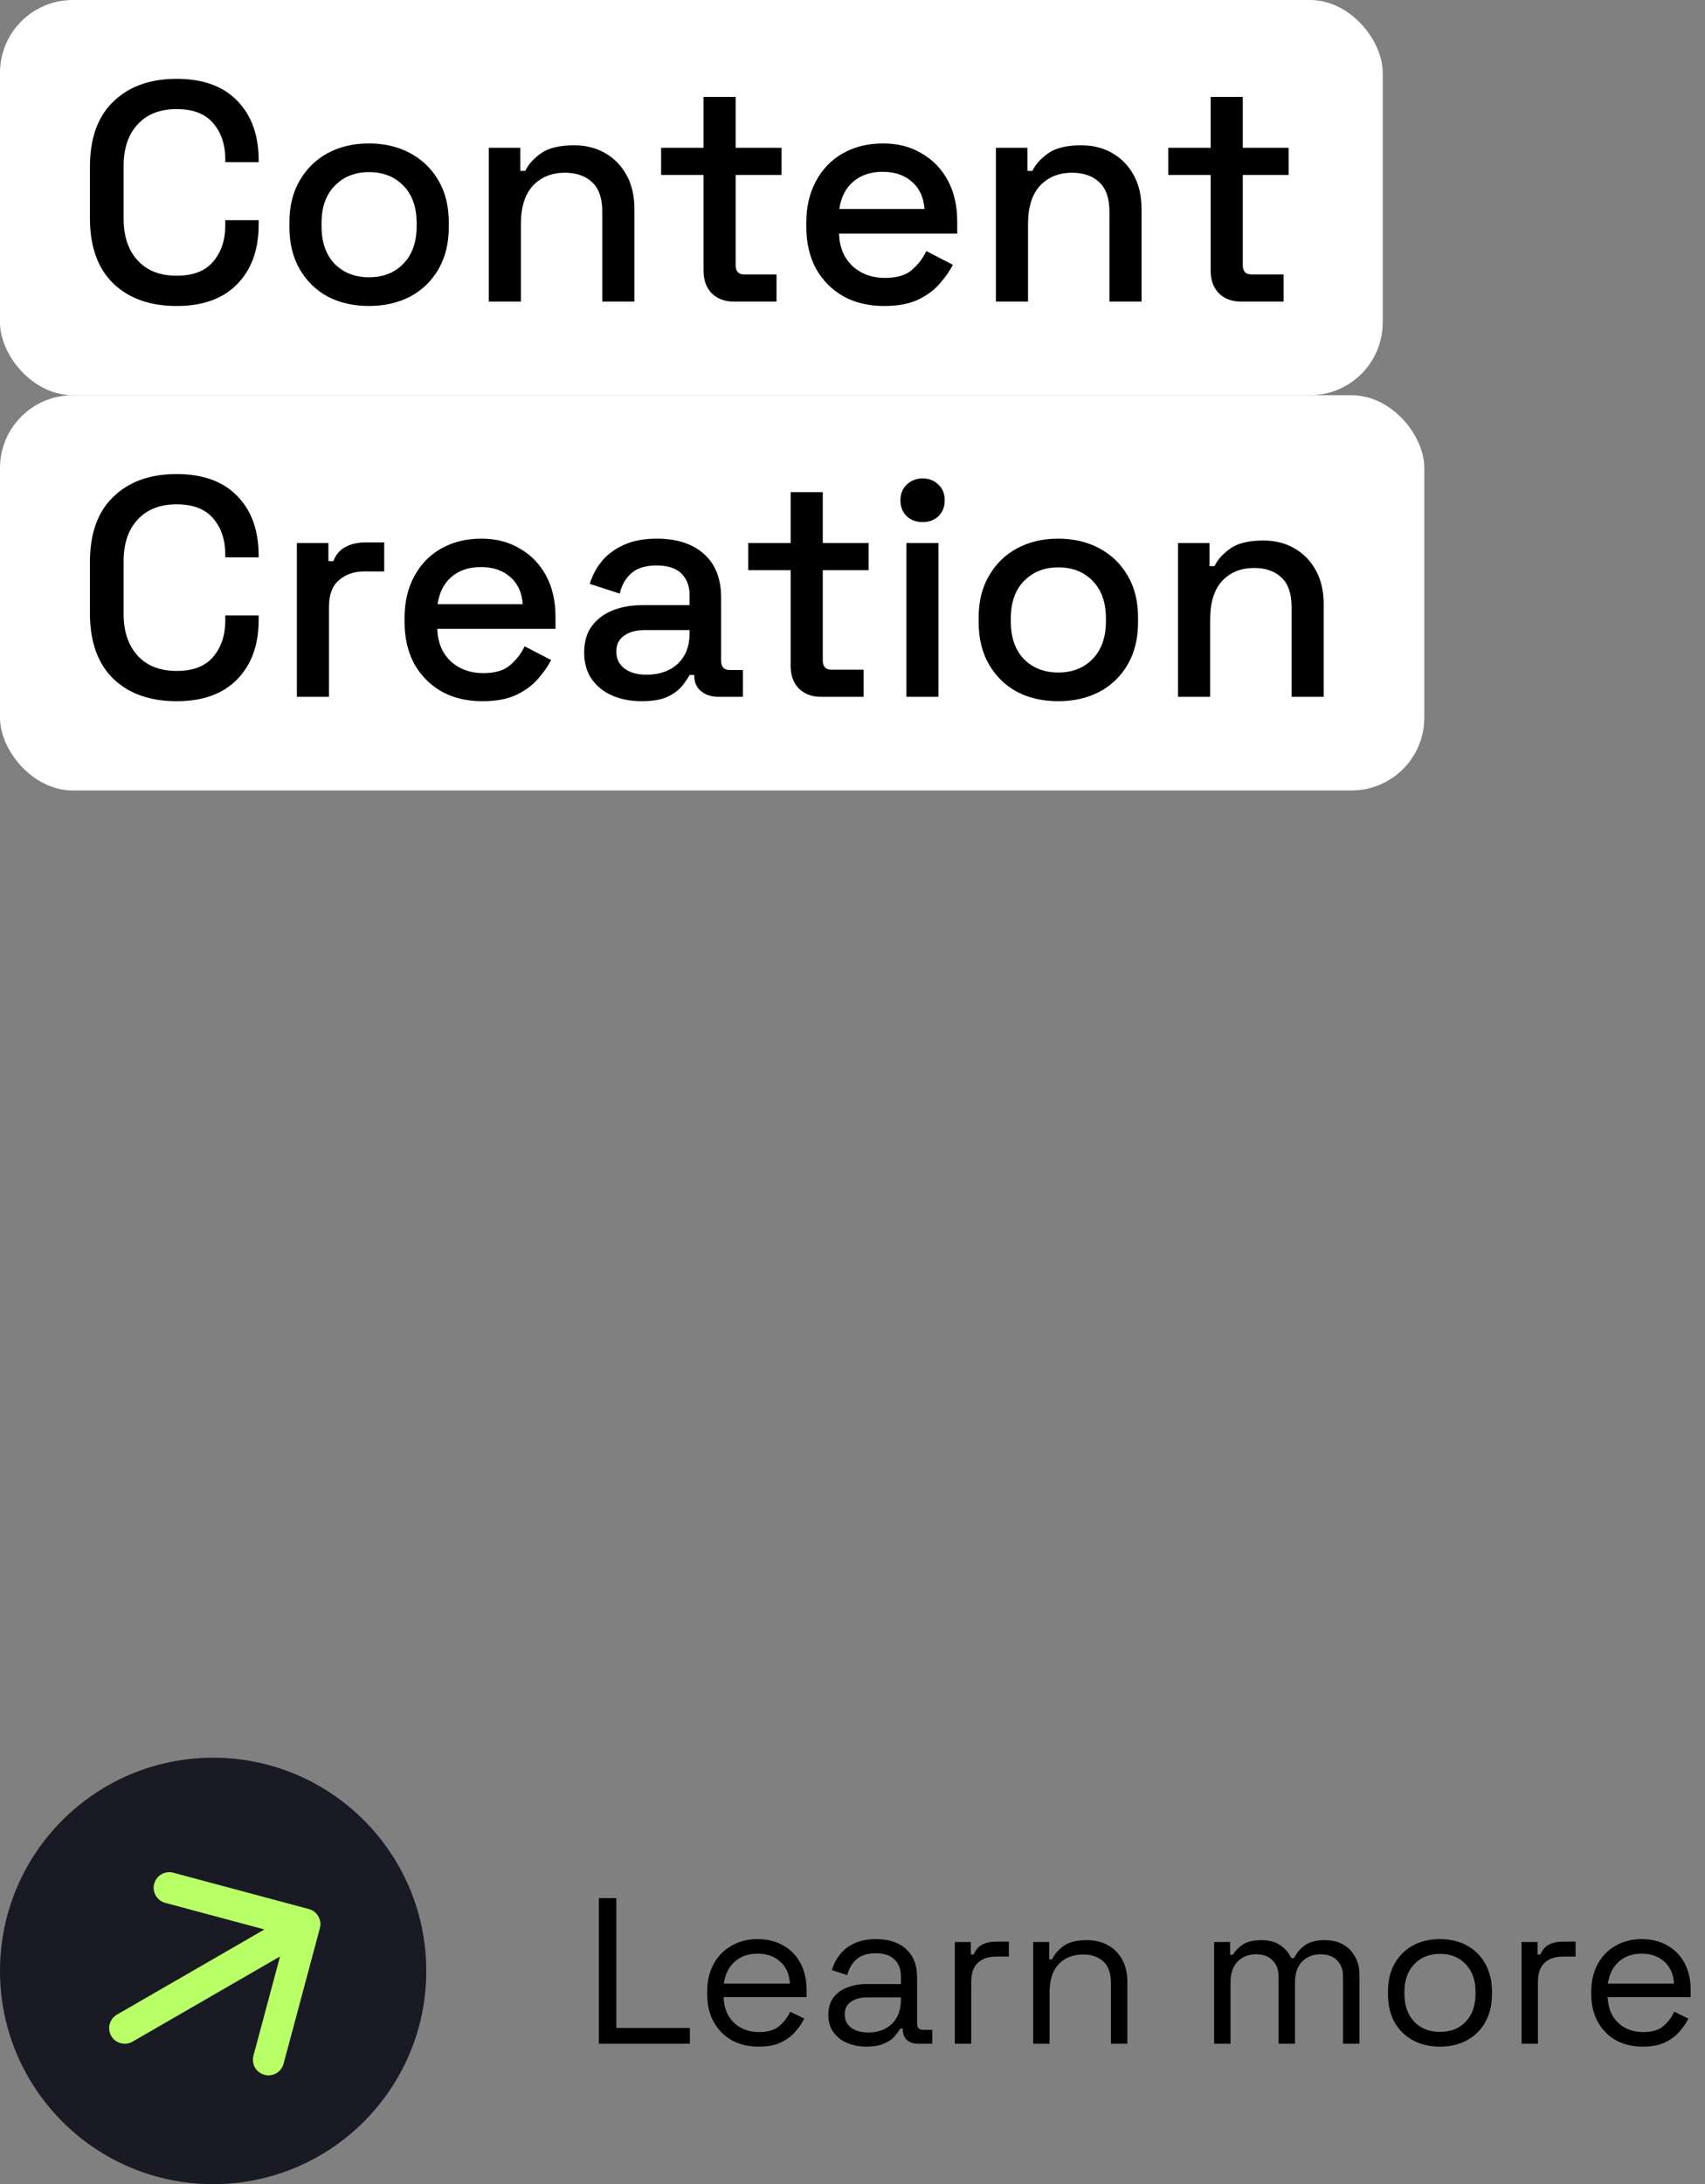 <svg width="164" height="210" viewBox="0 0 164 210" fill="none" xmlns="http://www.w3.org/2000/svg">
<rect x="0" y="0" width="164" height="210" fill="#808080" stroke="none"/>
<rect width="133" height="38" rx="7" fill="white"/>
<path d="M16.99 29.42C14.43 29.42 12.4 28.7 10.9 27.26C9.4 25.8 8.65 23.7 8.65 20.96V16.04C8.65 13.3 9.4 11.21 10.9 9.77C12.4 8.31 14.43 7.58 16.99 7.58C19.51 7.58 21.45 8.28 22.81 9.68C24.19 11.08 24.88 12.99 24.88 15.41V15.59H21.67V15.32C21.67 13.9 21.28 12.74 20.5 11.84C19.74 10.94 18.57 10.49 16.99 10.49C15.39 10.49 14.14 10.98 13.24 11.96C12.34 12.92 11.89 14.26 11.89 15.98V21.02C11.89 22.72 12.34 24.06 13.24 25.04C14.14 26.02 15.39 26.51 16.99 26.51C18.57 26.51 19.74 26.06 20.5 25.16C21.28 24.24 21.67 23.08 21.67 21.68V21.17H24.88V21.59C24.88 24.01 24.19 25.92 22.81 27.32C21.45 28.72 19.51 29.42 16.99 29.42ZM35.487 29.42C34.007 29.42 32.687 29.12 31.527 28.52C30.387 27.9 29.487 27.02 28.827 25.88C28.167 24.74 27.837 23.39 27.837 21.83V21.38C27.837 19.82 28.167 18.48 28.827 17.36C29.487 16.22 30.387 15.34 31.527 14.72C32.687 14.1 34.007 13.79 35.487 13.79C36.967 13.79 38.287 14.1 39.447 14.72C40.607 15.34 41.517 16.22 42.177 17.36C42.837 18.48 43.167 19.82 43.167 21.38V21.83C43.167 23.39 42.837 24.74 42.177 25.88C41.517 27.02 40.607 27.9 39.447 28.52C38.287 29.12 36.967 29.42 35.487 29.42ZM35.487 26.66C36.847 26.66 37.947 26.23 38.787 25.37C39.647 24.49 40.077 23.28 40.077 21.74V21.47C40.077 19.93 39.657 18.73 38.817 17.87C37.977 16.99 36.867 16.55 35.487 16.55C34.147 16.55 33.047 16.99 32.187 17.87C31.347 18.73 30.927 19.93 30.927 21.47V21.74C30.927 23.28 31.347 24.49 32.187 25.37C33.047 26.23 34.147 26.66 35.487 26.66ZM47.014 29V14.21H50.044V16.43H50.524C50.804 15.83 51.304 15.27 52.024 14.75C52.744 14.23 53.814 13.97 55.234 13.97C56.354 13.97 57.344 14.22 58.204 14.72C59.084 15.22 59.774 15.93 60.274 16.85C60.774 17.75 61.024 18.84 61.024 20.12V29H57.934V20.36C57.934 19.08 57.614 18.14 56.974 17.54C56.334 16.92 55.454 16.61 54.334 16.61C53.054 16.61 52.024 17.03 51.244 17.87C50.484 18.71 50.104 19.93 50.104 21.53V29H47.014ZM70.611 29C69.711 29 68.991 28.73 68.451 28.19C67.931 27.65 67.671 26.93 67.671 26.03V16.82H63.591V14.21H67.671V9.32H70.761V14.21H75.171V16.82H70.761V25.49C70.761 26.09 71.041 26.39 71.601 26.39H74.691V29H70.611ZM85.054 29.42C83.554 29.42 82.244 29.11 81.124 28.49C80.004 27.85 79.124 26.96 78.484 25.82C77.864 24.66 77.554 23.32 77.554 21.8V21.44C77.554 19.9 77.864 18.56 78.484 17.42C79.104 16.26 79.964 15.37 81.064 14.75C82.184 14.11 83.474 13.79 84.934 13.79C86.354 13.79 87.594 14.11 88.654 14.75C89.734 15.37 90.574 16.24 91.174 17.36C91.774 18.48 92.074 19.79 92.074 21.29V22.46H80.704C80.744 23.76 81.174 24.8 81.994 25.58C82.834 26.34 83.874 26.72 85.114 26.72C86.274 26.72 87.144 26.46 87.724 25.94C88.324 25.42 88.784 24.82 89.104 24.14L91.654 25.46C91.374 26.02 90.964 26.61 90.424 27.23C89.904 27.85 89.214 28.37 88.354 28.79C87.494 29.21 86.394 29.42 85.054 29.42ZM80.734 20.09H88.924C88.844 18.97 88.444 18.1 87.724 17.48C87.004 16.84 86.064 16.52 84.904 16.52C83.744 16.52 82.794 16.84 82.054 17.48C81.334 18.1 80.894 18.97 80.734 20.09ZM95.794 29V14.21H98.824V16.43H99.304C99.584 15.83 100.084 15.27 100.804 14.75C101.524 14.23 102.594 13.97 104.014 13.97C105.134 13.97 106.124 14.22 106.984 14.72C107.864 15.22 108.554 15.93 109.054 16.85C109.554 17.75 109.804 18.84 109.804 20.12V29H106.714V20.36C106.714 19.08 106.394 18.14 105.754 17.54C105.114 16.92 104.234 16.61 103.114 16.61C101.834 16.61 100.804 17.03 100.024 17.87C99.264 18.71 98.884 19.93 98.884 21.53V29H95.794ZM119.391 29C118.491 29 117.771 28.73 117.231 28.19C116.711 27.65 116.451 26.93 116.451 26.03V16.82H112.371V14.21H116.451V9.32H119.541V14.21H123.951V16.82H119.541V25.49C119.541 26.09 119.821 26.39 120.381 26.39H123.471V29H119.391Z" fill="black"/>
<rect y="38" width="137" height="38" rx="7" fill="white"/>
<path d="M16.99 67.42C14.43 67.42 12.4 66.7 10.9 65.26C9.4 63.8 8.65 61.7 8.65 58.96V54.04C8.65 51.3 9.4 49.21 10.9 47.77C12.4 46.31 14.43 45.58 16.99 45.58C19.51 45.58 21.45 46.28 22.81 47.68C24.19 49.08 24.88 50.99 24.88 53.41V53.59H21.67V53.32C21.67 51.9 21.28 50.74 20.5 49.84C19.74 48.94 18.57 48.49 16.99 48.49C15.39 48.49 14.14 48.98 13.24 49.96C12.34 50.92 11.89 52.26 11.89 53.98V59.02C11.89 60.72 12.34 62.06 13.24 63.04C14.14 64.02 15.39 64.51 16.99 64.51C18.57 64.51 19.74 64.06 20.5 63.16C21.28 62.24 21.67 61.08 21.67 59.68V59.17H24.88V59.59C24.88 62.01 24.19 63.92 22.81 65.32C21.45 66.72 19.51 67.42 16.99 67.42ZM28.557 67V52.21H31.587V53.95H32.067C32.307 53.33 32.687 52.88 33.207 52.6C33.747 52.3 34.407 52.15 35.187 52.15H36.957V54.94H35.067C34.067 54.94 33.247 55.22 32.607 55.78C31.967 56.32 31.647 57.16 31.647 58.3V67H28.557ZM46.412 67.42C44.912 67.42 43.602 67.11 42.482 66.49C41.362 65.85 40.482 64.96 39.842 63.82C39.222 62.66 38.912 61.32 38.912 59.8V59.44C38.912 57.9 39.222 56.56 39.842 55.42C40.462 54.26 41.322 53.37 42.422 52.75C43.542 52.11 44.832 51.79 46.292 51.79C47.712 51.79 48.952 52.11 50.012 52.75C51.092 53.37 51.932 54.24 52.532 55.36C53.132 56.48 53.432 57.79 53.432 59.29V60.46H42.062C42.102 61.76 42.532 62.8 43.352 63.58C44.192 64.34 45.232 64.72 46.472 64.72C47.632 64.72 48.502 64.46 49.082 63.94C49.682 63.42 50.142 62.82 50.462 62.14L53.012 63.46C52.732 64.02 52.322 64.61 51.782 65.23C51.262 65.85 50.572 66.37 49.712 66.79C48.852 67.21 47.752 67.42 46.412 67.42ZM42.092 58.09H50.282C50.202 56.97 49.802 56.1 49.082 55.48C48.362 54.84 47.422 54.52 46.262 54.52C45.102 54.52 44.152 54.84 43.412 55.48C42.692 56.1 42.252 56.97 42.092 58.09ZM61.741 67.42C60.681 67.42 59.731 67.24 58.891 66.88C58.071 66.52 57.411 65.99 56.911 65.29C56.431 64.59 56.191 63.74 56.191 62.74C56.191 61.72 56.431 60.88 56.911 60.22C57.411 59.54 58.081 59.03 58.921 58.69C59.781 58.35 60.751 58.18 61.831 58.18H66.331V57.22C66.331 56.36 66.071 55.67 65.551 55.15C65.031 54.63 64.231 54.37 63.151 54.37C62.091 54.37 61.281 54.62 60.721 55.12C60.161 55.62 59.791 56.27 59.611 57.07L56.731 56.14C56.971 55.34 57.351 54.62 57.871 53.98C58.411 53.32 59.121 52.79 60.001 52.39C60.881 51.99 61.941 51.79 63.181 51.79C65.101 51.79 66.611 52.28 67.711 53.26C68.811 54.24 69.361 55.63 69.361 57.43V63.52C69.361 64.12 69.641 64.42 70.201 64.42H71.461V67H69.151C68.451 67 67.881 66.82 67.441 66.46C67.001 66.1 66.781 65.61 66.781 64.99V64.9H66.331C66.171 65.2 65.931 65.55 65.611 65.95C65.291 66.35 64.821 66.7 64.201 67C63.581 67.28 62.761 67.42 61.741 67.42ZM62.191 64.87C63.431 64.87 64.431 64.52 65.191 63.82C65.951 63.1 66.331 62.12 66.331 60.88V60.58H62.011C61.191 60.58 60.531 60.76 60.031 61.12C59.531 61.46 59.281 61.97 59.281 62.65C59.281 63.33 59.541 63.87 60.061 64.27C60.581 64.67 61.291 64.87 62.191 64.87ZM78.99 67C78.09 67 77.37 66.73 76.83 66.19C76.31 65.65 76.05 64.93 76.05 64.03V54.82H71.97V52.21H76.05V47.32H79.14V52.21H83.55V54.82H79.14V63.49C79.14 64.09 79.42 64.39 79.98 64.39H83.07V67H78.99ZM87.18 67V52.21H90.27V67H87.18ZM88.74 50.2C88.14 50.2 87.63 50.01 87.21 49.63C86.81 49.23 86.61 48.72 86.61 48.1C86.61 47.48 86.81 46.98 87.21 46.6C87.63 46.2 88.14 46 88.74 46C89.36 46 89.87 46.2 90.27 46.6C90.67 46.98 90.87 47.48 90.87 48.1C90.87 48.72 90.67 49.23 90.27 49.63C89.87 50.01 89.36 50.2 88.74 50.2ZM101.786 67.42C100.306 67.42 98.986 67.12 97.826 66.52C96.686 65.9 95.786 65.02 95.126 63.88C94.466 62.74 94.136 61.39 94.136 59.83V59.38C94.136 57.82 94.466 56.48 95.126 55.36C95.786 54.22 96.686 53.34 97.826 52.72C98.986 52.1 100.306 51.79 101.786 51.79C103.266 51.79 104.586 52.1 105.746 52.72C106.906 53.34 107.816 54.22 108.476 55.36C109.136 56.48 109.466 57.82 109.466 59.38V59.83C109.466 61.39 109.136 62.74 108.476 63.88C107.816 65.02 106.906 65.9 105.746 66.52C104.586 67.12 103.266 67.42 101.786 67.42ZM101.786 64.66C103.146 64.66 104.246 64.23 105.086 63.37C105.946 62.49 106.376 61.28 106.376 59.74V59.47C106.376 57.93 105.956 56.73 105.116 55.87C104.276 54.99 103.166 54.55 101.786 54.55C100.446 54.55 99.346 54.99 98.486 55.87C97.646 56.73 97.226 57.93 97.226 59.47V59.74C97.226 61.28 97.646 62.49 98.486 63.37C99.346 64.23 100.446 64.66 101.786 64.66ZM113.313 67V52.21H116.343V54.43H116.823C117.103 53.83 117.603 53.27 118.323 52.75C119.043 52.23 120.113 51.97 121.533 51.97C122.653 51.97 123.643 52.22 124.503 52.72C125.383 53.22 126.073 53.93 126.573 54.85C127.073 55.75 127.323 56.84 127.323 58.12V67H124.233V58.36C124.233 57.08 123.913 56.14 123.273 55.54C122.633 54.92 121.753 54.61 120.633 54.61C119.353 54.61 118.323 55.03 117.543 55.87C116.783 56.71 116.403 57.93 116.403 59.53V67H113.313Z" fill="black"/>
<circle cx="20.5" cy="189.5" r="20.5" fill="#191A23"/>
<path d="M11.25 193.701C10.533 194.115 10.287 195.033 10.701 195.75C11.115 196.467 12.033 196.713 12.75 196.299L11.25 193.701ZM30.769 185.388C30.984 184.588 30.509 183.766 29.709 183.551L16.669 180.057C15.868 179.843 15.046 180.318 14.832 181.118C14.617 181.918 15.092 182.74 15.892 182.955L27.483 186.061L24.378 197.652C24.163 198.452 24.638 199.274 25.438 199.489C26.238 199.703 27.061 199.228 27.275 198.428L30.769 185.388ZM12.75 196.299L30.07 186.299L28.57 183.701L11.25 193.701L12.75 196.299Z" fill="#B9FF66"/>
<path d="M57.6 196.5V182.5H59.28V194.98H66.36V196.5H57.6ZM72.98 196.78C71.993 196.78 71.126 196.573 70.38 196.16C69.633 195.733 69.053 195.14 68.64 194.38C68.227 193.62 68.02 192.74 68.02 191.74V191.5C68.02 190.487 68.227 189.6 68.64 188.84C69.053 188.08 69.626 187.493 70.36 187.08C71.093 186.653 71.933 186.44 72.88 186.44C73.8 186.44 74.613 186.64 75.32 187.04C76.026 187.427 76.58 187.987 76.98 188.72C77.38 189.453 77.58 190.313 77.58 191.3V192.02H69.6C69.64 193.073 69.98 193.9 70.62 194.5C71.26 195.087 72.06 195.38 73.02 195.38C73.86 195.38 74.507 195.187 74.96 194.8C75.413 194.413 75.76 193.953 76 193.42L77.36 194.08C77.16 194.493 76.88 194.907 76.52 195.32C76.173 195.733 75.713 196.08 75.14 196.36C74.58 196.64 73.86 196.78 72.98 196.78ZM69.62 190.72H75.98C75.927 189.813 75.613 189.107 75.04 188.6C74.48 188.093 73.76 187.84 72.88 187.84C71.987 187.84 71.253 188.093 70.68 188.6C70.106 189.107 69.753 189.813 69.62 190.72ZM83.336 196.78C82.656 196.78 82.036 196.66 81.476 196.42C80.916 196.18 80.476 195.833 80.156 195.38C79.836 194.927 79.676 194.373 79.676 193.72C79.676 193.053 79.836 192.507 80.156 192.08C80.476 191.64 80.916 191.313 81.476 191.1C82.036 190.873 82.662 190.76 83.356 190.76H86.656V190.04C86.656 189.347 86.449 188.8 86.036 188.4C85.636 188 85.036 187.8 84.236 187.8C83.449 187.8 82.836 187.993 82.396 188.38C81.956 188.753 81.656 189.26 81.496 189.9L80.016 189.42C80.176 188.873 80.429 188.38 80.776 187.94C81.122 187.487 81.582 187.127 82.156 186.86C82.742 186.58 83.442 186.44 84.256 186.44C85.509 186.44 86.482 186.767 87.176 187.42C87.869 188.06 88.216 188.967 88.216 190.14V194.56C88.216 194.96 88.402 195.16 88.776 195.16H89.676V196.5H88.296C87.856 196.5 87.502 196.38 87.236 196.14C86.969 195.887 86.836 195.553 86.836 195.14V195.04H86.596C86.449 195.293 86.249 195.56 85.996 195.84C85.756 196.107 85.422 196.327 84.996 196.5C84.569 196.687 84.016 196.78 83.336 196.78ZM83.516 195.42C84.449 195.42 85.202 195.147 85.776 194.6C86.362 194.04 86.656 193.26 86.656 192.26V192.04H83.416C82.789 192.04 82.269 192.18 81.856 192.46C81.456 192.727 81.256 193.133 81.256 193.68C81.256 194.227 81.462 194.653 81.876 194.96C82.302 195.267 82.849 195.42 83.516 195.42ZM91.84 196.5V186.72H93.38V187.92H93.66C93.833 187.493 94.1 187.18 94.46 186.98C94.82 186.78 95.293 186.68 95.88 186.68H97.04V188.12H95.78C95.073 188.12 94.5 188.32 94.06 188.72C93.633 189.107 93.42 189.713 93.42 190.54V196.5H91.84ZM99.379 196.5V186.72H100.919V188.38H101.199C101.412 187.913 101.772 187.493 102.279 187.12C102.799 186.733 103.559 186.54 104.559 186.54C105.292 186.54 105.945 186.693 106.519 187C107.105 187.307 107.572 187.76 107.919 188.36C108.265 188.96 108.439 189.7 108.439 190.58V196.5H106.859V190.7C106.859 189.727 106.612 189.02 106.119 188.58C105.639 188.14 104.985 187.92 104.159 187.92C103.212 187.92 102.439 188.227 101.839 188.84C101.252 189.453 100.959 190.367 100.959 191.58V196.5H99.379ZM116.781 196.5V186.72H118.321V187.94H118.601C118.788 187.593 119.094 187.273 119.521 186.98C119.948 186.687 120.548 186.54 121.321 186.54C122.081 186.54 122.694 186.707 123.161 187.04C123.641 187.373 123.988 187.78 124.201 188.26H124.481C124.708 187.78 125.048 187.373 125.501 187.04C125.968 186.707 126.614 186.54 127.441 186.54C128.094 186.54 128.668 186.673 129.161 186.94C129.654 187.207 130.041 187.593 130.321 188.1C130.614 188.593 130.761 189.187 130.761 189.88V196.5H129.181V190.02C129.181 189.367 128.988 188.853 128.601 188.48C128.228 188.093 127.701 187.9 127.021 187.9C126.301 187.9 125.708 188.133 125.241 188.6C124.788 189.067 124.561 189.74 124.561 190.62V196.5H122.981V190.02C122.981 189.367 122.788 188.853 122.401 188.48C122.028 188.093 121.501 187.9 120.821 187.9C120.101 187.9 119.508 188.133 119.041 188.6C118.588 189.067 118.361 189.74 118.361 190.62V196.5H116.781ZM138.508 196.78C137.521 196.78 136.648 196.573 135.888 196.16C135.141 195.747 134.555 195.167 134.128 194.42C133.715 193.66 133.508 192.767 133.508 191.74V191.48C133.508 190.467 133.715 189.58 134.128 188.82C134.555 188.06 135.141 187.473 135.888 187.06C136.648 186.647 137.521 186.44 138.508 186.44C139.495 186.44 140.361 186.647 141.108 187.06C141.868 187.473 142.455 188.06 142.868 188.82C143.295 189.58 143.508 190.467 143.508 191.48V191.74C143.508 192.767 143.295 193.66 142.868 194.42C142.455 195.167 141.868 195.747 141.108 196.16C140.361 196.573 139.495 196.78 138.508 196.78ZM138.508 195.36C139.548 195.36 140.375 195.033 140.988 194.38C141.615 193.713 141.928 192.82 141.928 191.7V191.52C141.928 190.4 141.615 189.513 140.988 188.86C140.375 188.193 139.548 187.86 138.508 187.86C137.481 187.86 136.655 188.193 136.028 188.86C135.401 189.513 135.088 190.4 135.088 191.52V191.7C135.088 192.82 135.401 193.713 136.028 194.38C136.655 195.033 137.481 195.36 138.508 195.36ZM146.351 196.5V186.72H147.891V187.92H148.171C148.345 187.493 148.611 187.18 148.971 186.98C149.331 186.78 149.805 186.68 150.391 186.68H151.551V188.12H150.291C149.585 188.12 149.011 188.32 148.571 188.72C148.145 189.107 147.931 189.713 147.931 190.54V196.5H146.351ZM158.019 196.78C157.032 196.78 156.166 196.573 155.419 196.16C154.672 195.733 154.092 195.14 153.679 194.38C153.266 193.62 153.059 192.74 153.059 191.74V191.5C153.059 190.487 153.266 189.6 153.679 188.84C154.092 188.08 154.666 187.493 155.399 187.08C156.132 186.653 156.972 186.44 157.919 186.44C158.839 186.44 159.652 186.64 160.359 187.04C161.066 187.427 161.619 187.987 162.019 188.72C162.419 189.453 162.619 190.313 162.619 191.3V192.02H154.639C154.679 193.073 155.019 193.9 155.659 194.5C156.299 195.087 157.099 195.38 158.059 195.38C158.899 195.38 159.546 195.187 159.999 194.8C160.452 194.413 160.799 193.953 161.039 193.42L162.399 194.08C162.199 194.493 161.919 194.907 161.559 195.32C161.212 195.733 160.752 196.08 160.179 196.36C159.619 196.64 158.899 196.78 158.019 196.78ZM154.659 190.72H161.019C160.966 189.813 160.652 189.107 160.079 188.6C159.519 188.093 158.799 187.84 157.919 187.84C157.026 187.84 156.292 188.093 155.719 188.6C155.146 189.107 154.792 189.813 154.659 190.72Z" fill="black"/>
</svg>
